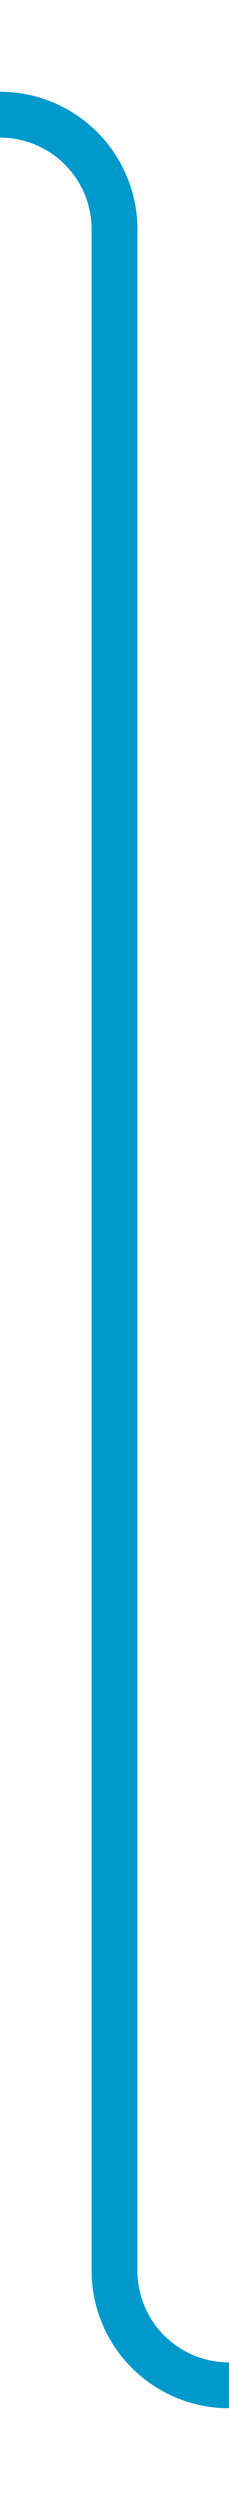 ﻿<?xml version="1.0" encoding="utf-8"?>
<svg version="1.1" xmlns:xlink="http://www.w3.org/1999/xlink" width="10px" height="109px" preserveAspectRatio="xMidYMin meet" viewBox="296 611  8 109" xmlns="http://www.w3.org/2000/svg">
  <path d="M 340 715  L 305 715  A 5 5 0 0 1 300 710 L 300 621  A 5 5 0 0 0 295 616 L 282 616  " stroke-width="2" stroke="#0099cc" fill="none" />
</svg>
